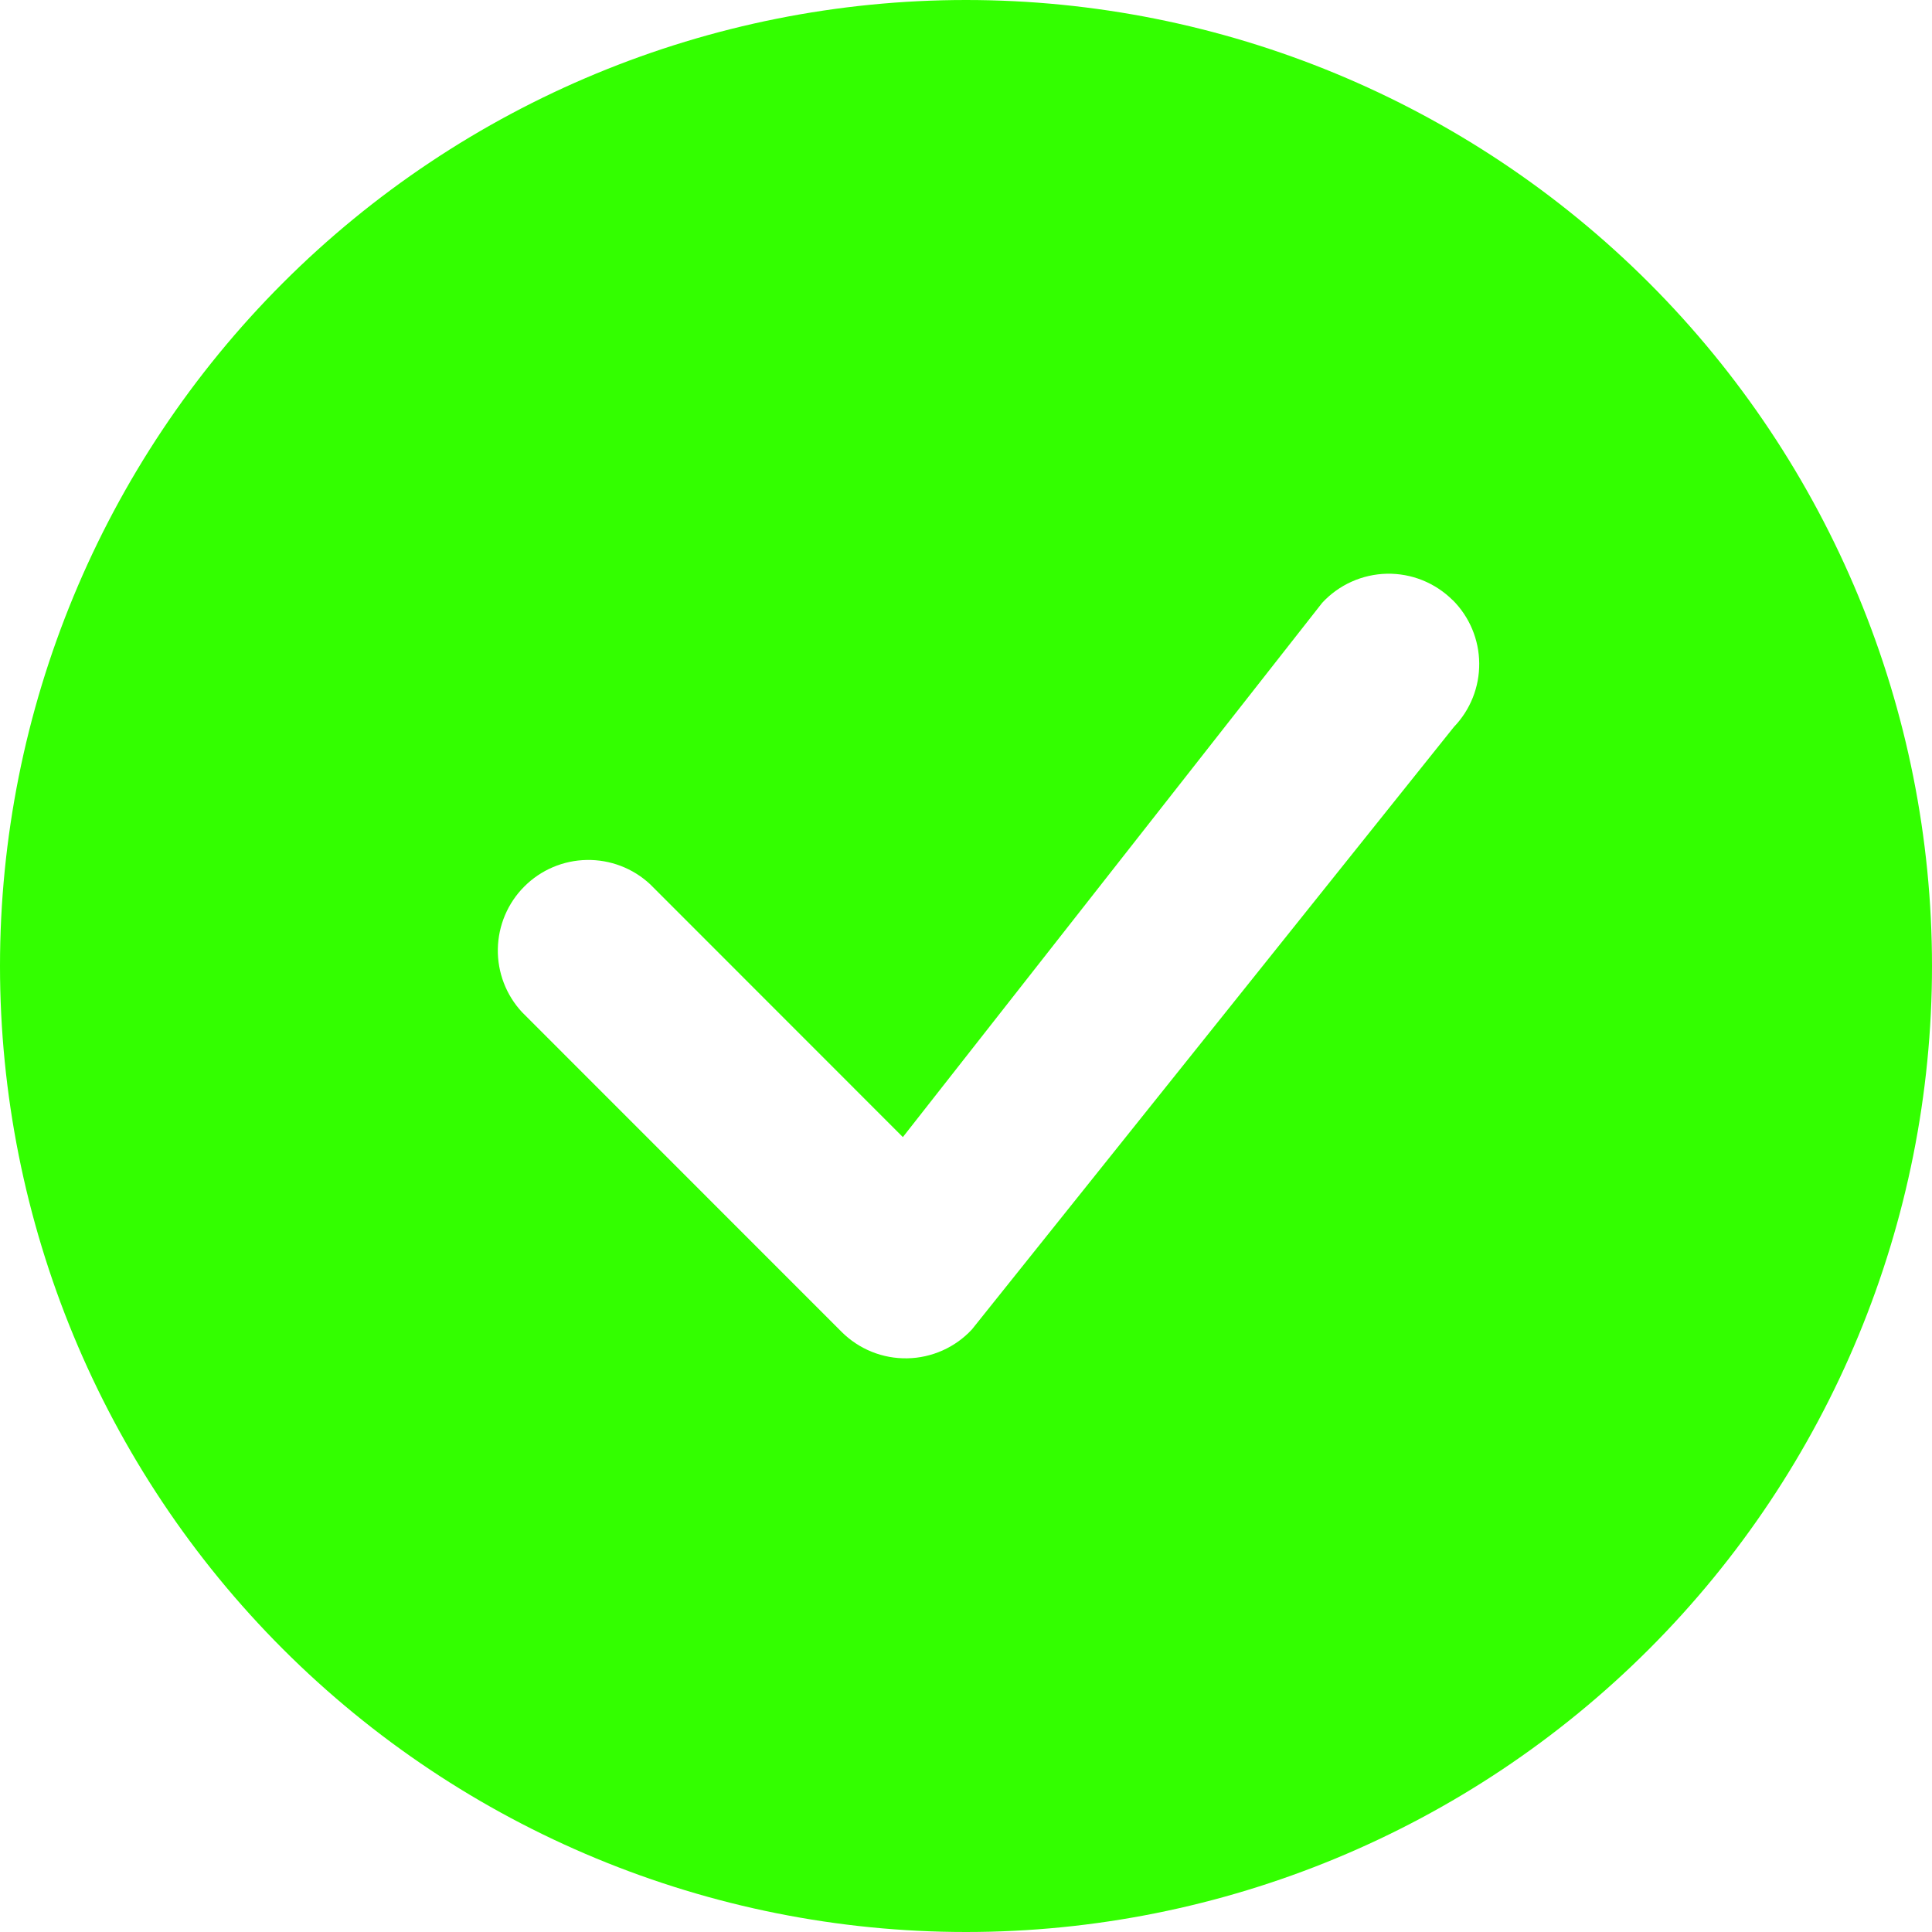 <svg width="50" height="50" viewBox="0 0 50 50" fill="none" xmlns="http://www.w3.org/2000/svg">
<path d="M50 25C50 31.63 47.366 37.989 42.678 42.678C37.989 47.366 31.63 50 25 50C18.37 50 12.011 47.366 7.322 42.678C2.634 37.989 0 31.63 0 25C0 18.37 2.634 12.011 7.322 7.322C12.011 2.634 18.37 0 25 0C31.63 0 37.989 2.634 42.678 7.322C47.366 12.011 50 18.37 50 25ZM37.594 15.531C37.37 15.309 37.105 15.134 36.812 15.016C36.52 14.899 36.207 14.842 35.892 14.848C35.577 14.855 35.266 14.925 34.979 15.054C34.691 15.183 34.433 15.369 34.219 15.6L23.366 29.428L16.825 22.884C16.381 22.47 15.793 22.245 15.186 22.256C14.579 22.266 13.999 22.512 13.57 22.942C13.14 23.371 12.895 23.951 12.884 24.558C12.873 25.165 13.098 25.753 13.512 26.197L21.781 34.469C22.004 34.691 22.269 34.866 22.561 34.984C22.853 35.102 23.166 35.159 23.48 35.153C23.795 35.148 24.105 35.078 24.393 34.95C24.68 34.822 24.939 34.637 25.153 34.406L37.628 18.812C38.053 18.37 38.288 17.779 38.282 17.166C38.277 16.552 38.031 15.965 37.597 15.531H37.594Z" fill="#33FF00"/>
</svg>
